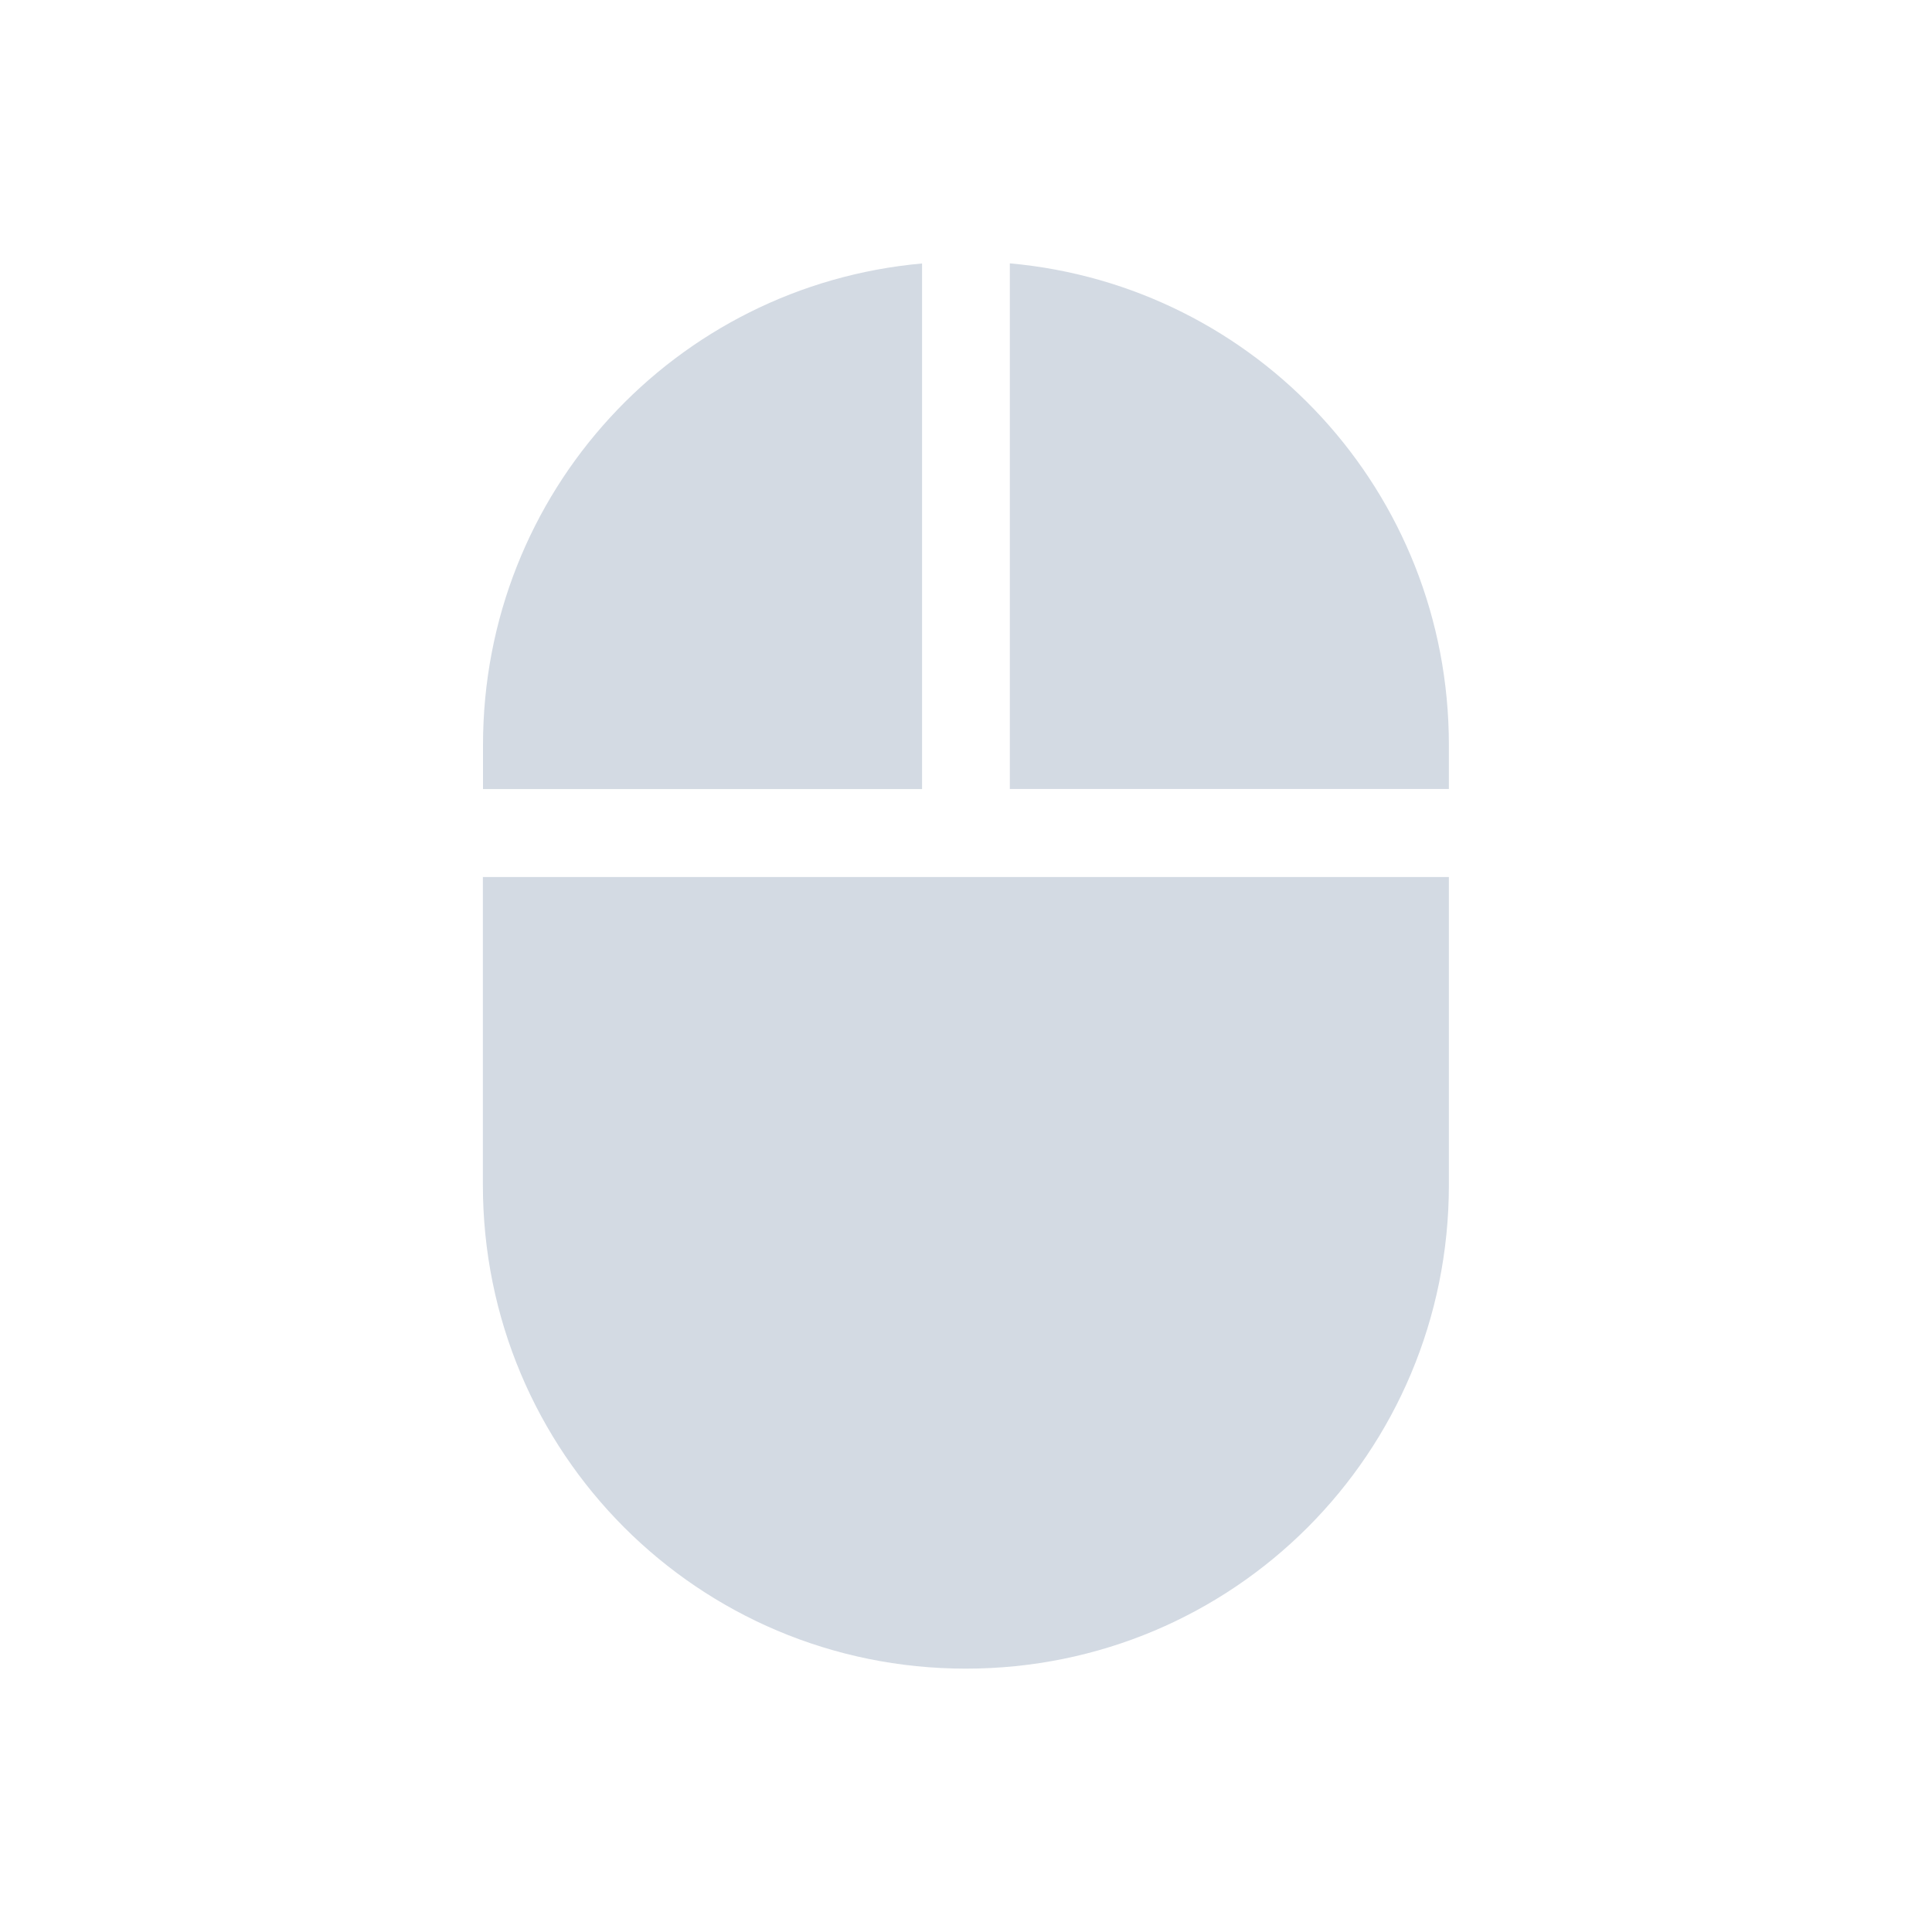 <svg height="22" viewBox="0 0 16 16" width="22" xmlns="http://www.w3.org/2000/svg"><path d="m7.636 2.182c-2.044.183-3.636 1.892-3.636 3.989v.364h3.636zm.727 0v4.352h3.636v-.364c0-2.096-1.592-3.806-3.636-3.989zm-4.364 5.081v2.55c0 2.219 1.784 4.006 4 4.006s4-1.786 4-4.006v-2.55z" fill="#d3dae3" stroke-width=".727"/></svg>